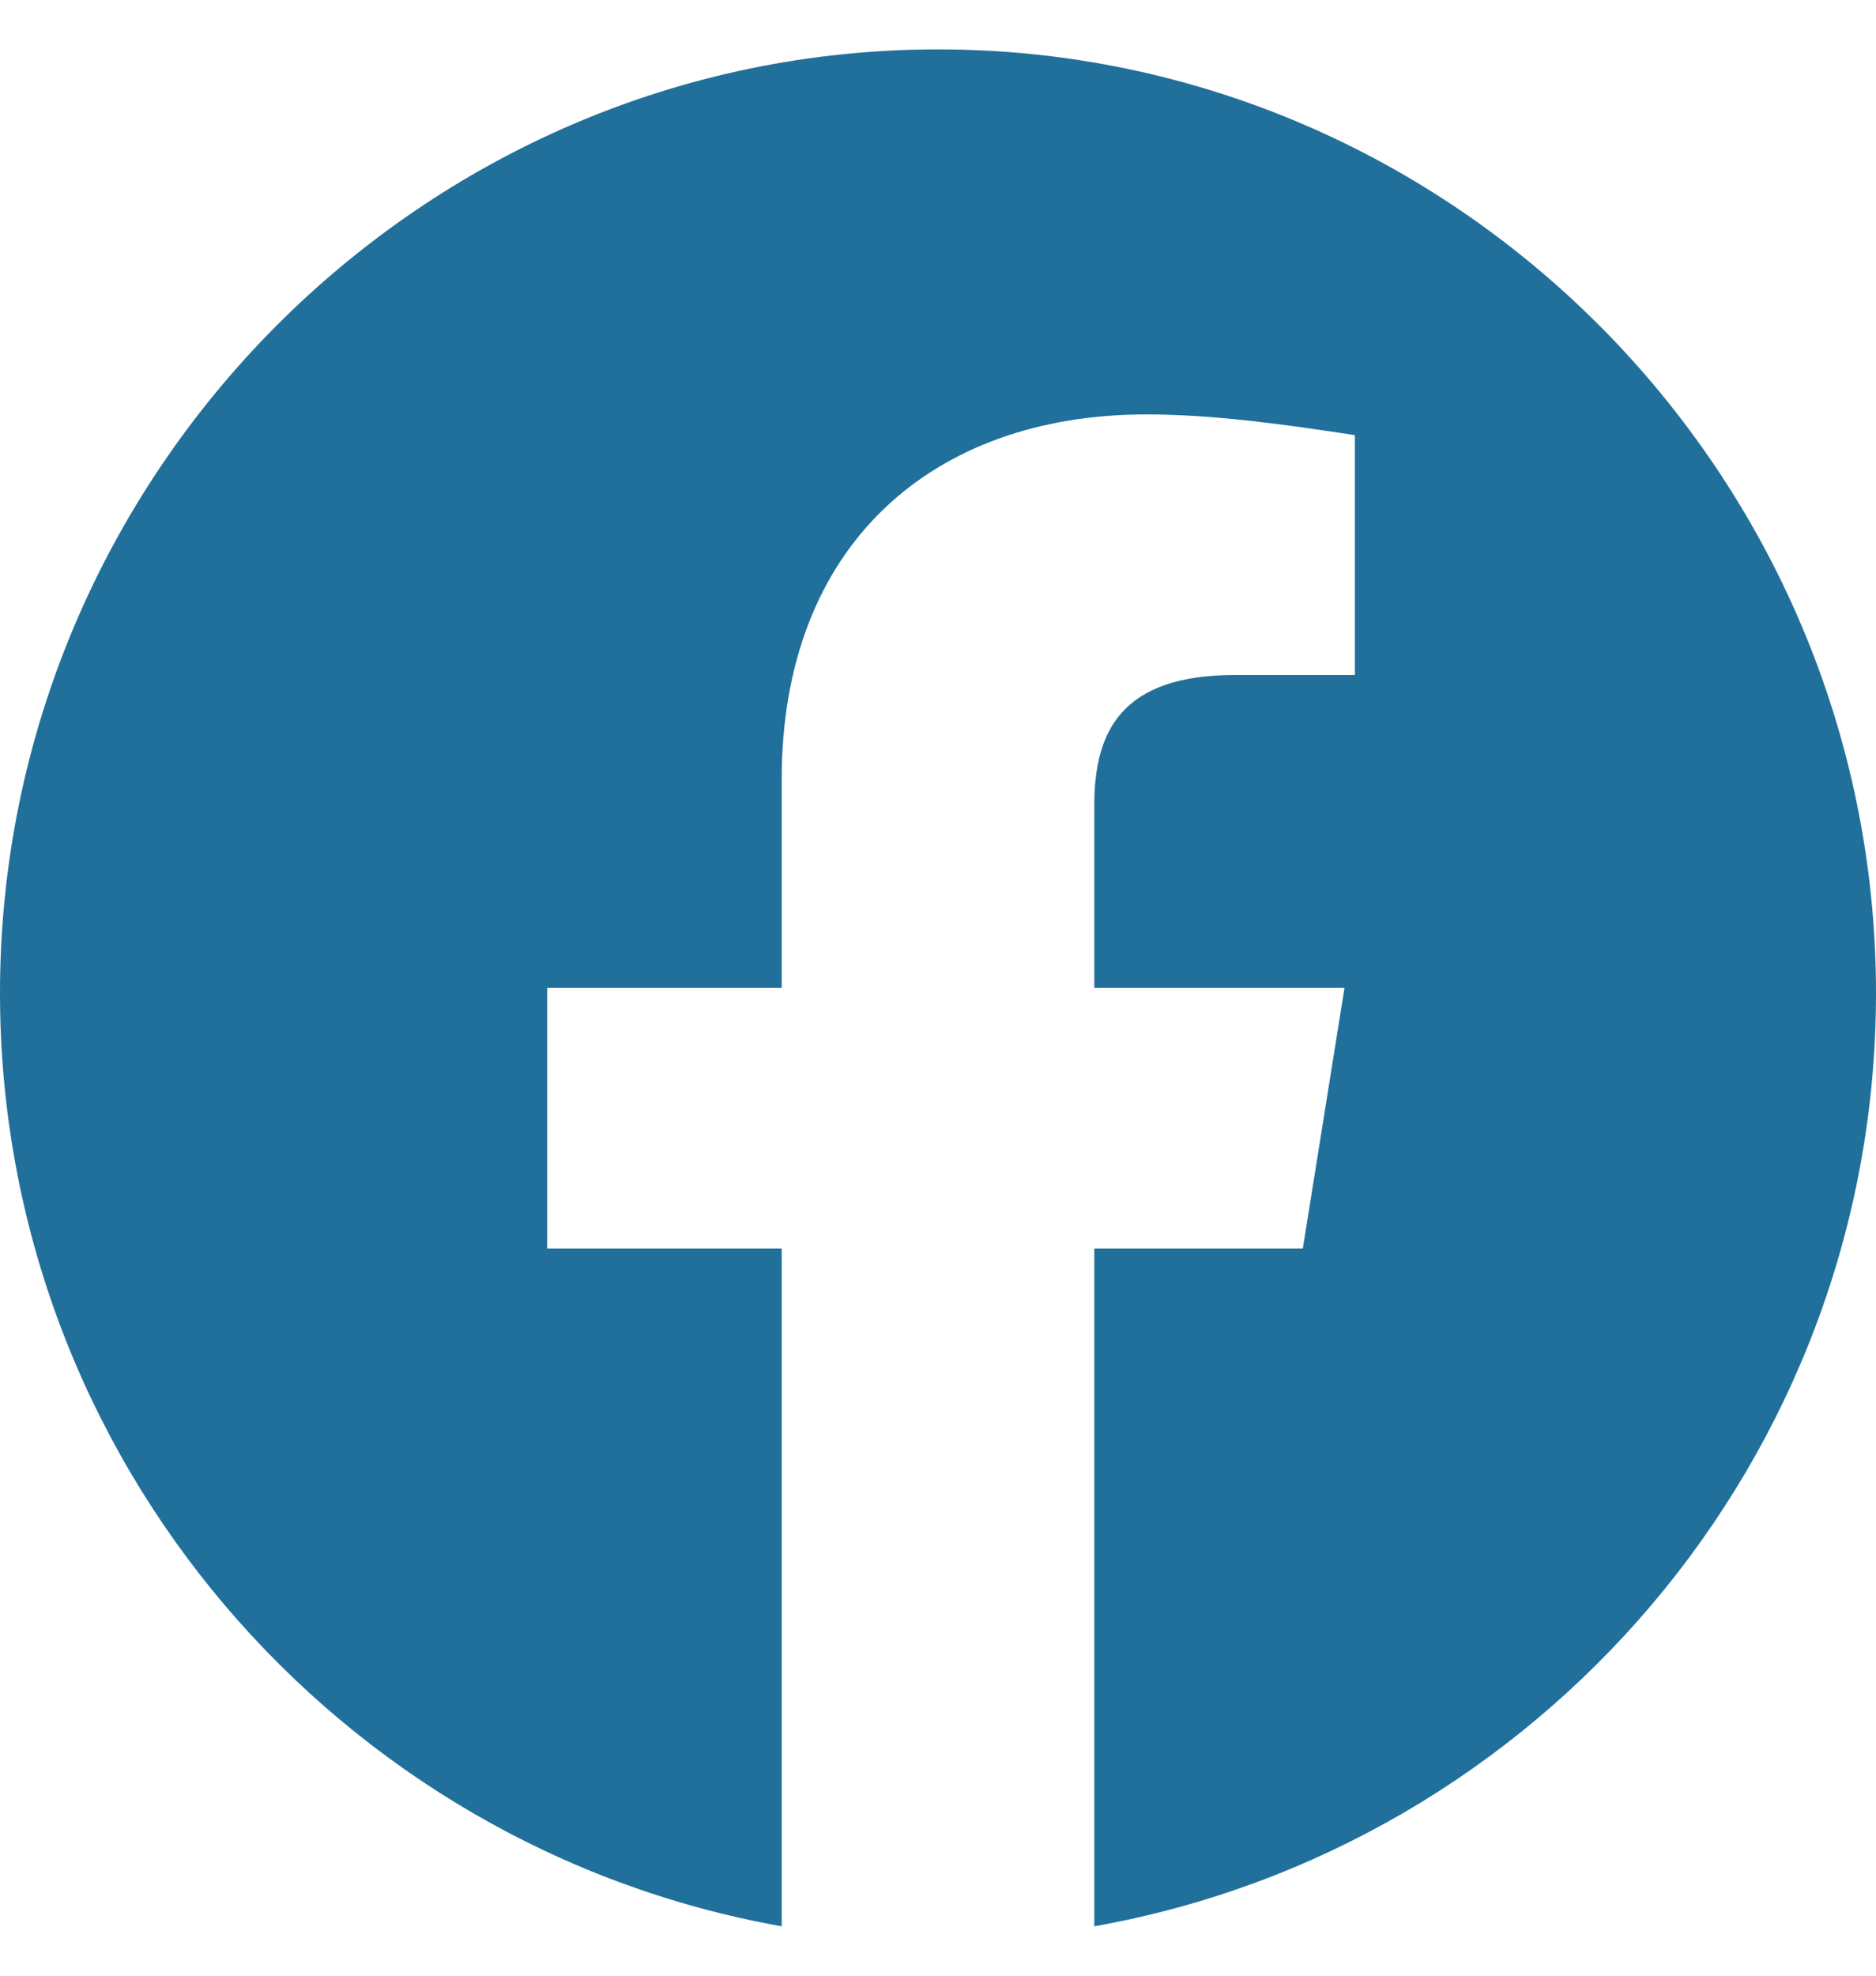 <svg width="19" height="20" viewBox="0 0 19 20" fill="none" xmlns="http://www.w3.org/2000/svg">
<g clip-path="url(#clip0_466_1189)">
<path fill-rule="evenodd" clip-rule="evenodd" d="M0 10.053C0 14.776 3.43 18.704 7.917 19.5V12.639H5.542V10H7.917V7.889C7.917 5.514 9.447 4.195 11.611 4.195C12.297 4.195 13.036 4.3 13.722 4.405V6.833H12.508C11.347 6.833 11.083 7.414 11.083 8.153V10H13.617L13.195 12.639H11.083V19.5C15.57 18.704 19 14.777 19 10.053C19 4.799 14.725 0.5 9.5 0.5C4.275 0.5 0 4.799 0 10.053Z" fill="#20709B"/>
</g>
<defs>
<clipPath id="clip0_466_1189">
<rect width="19" height="19" fill="white" transform="translate(0 0.5)"/>
</clipPath>
</defs>
</svg>
